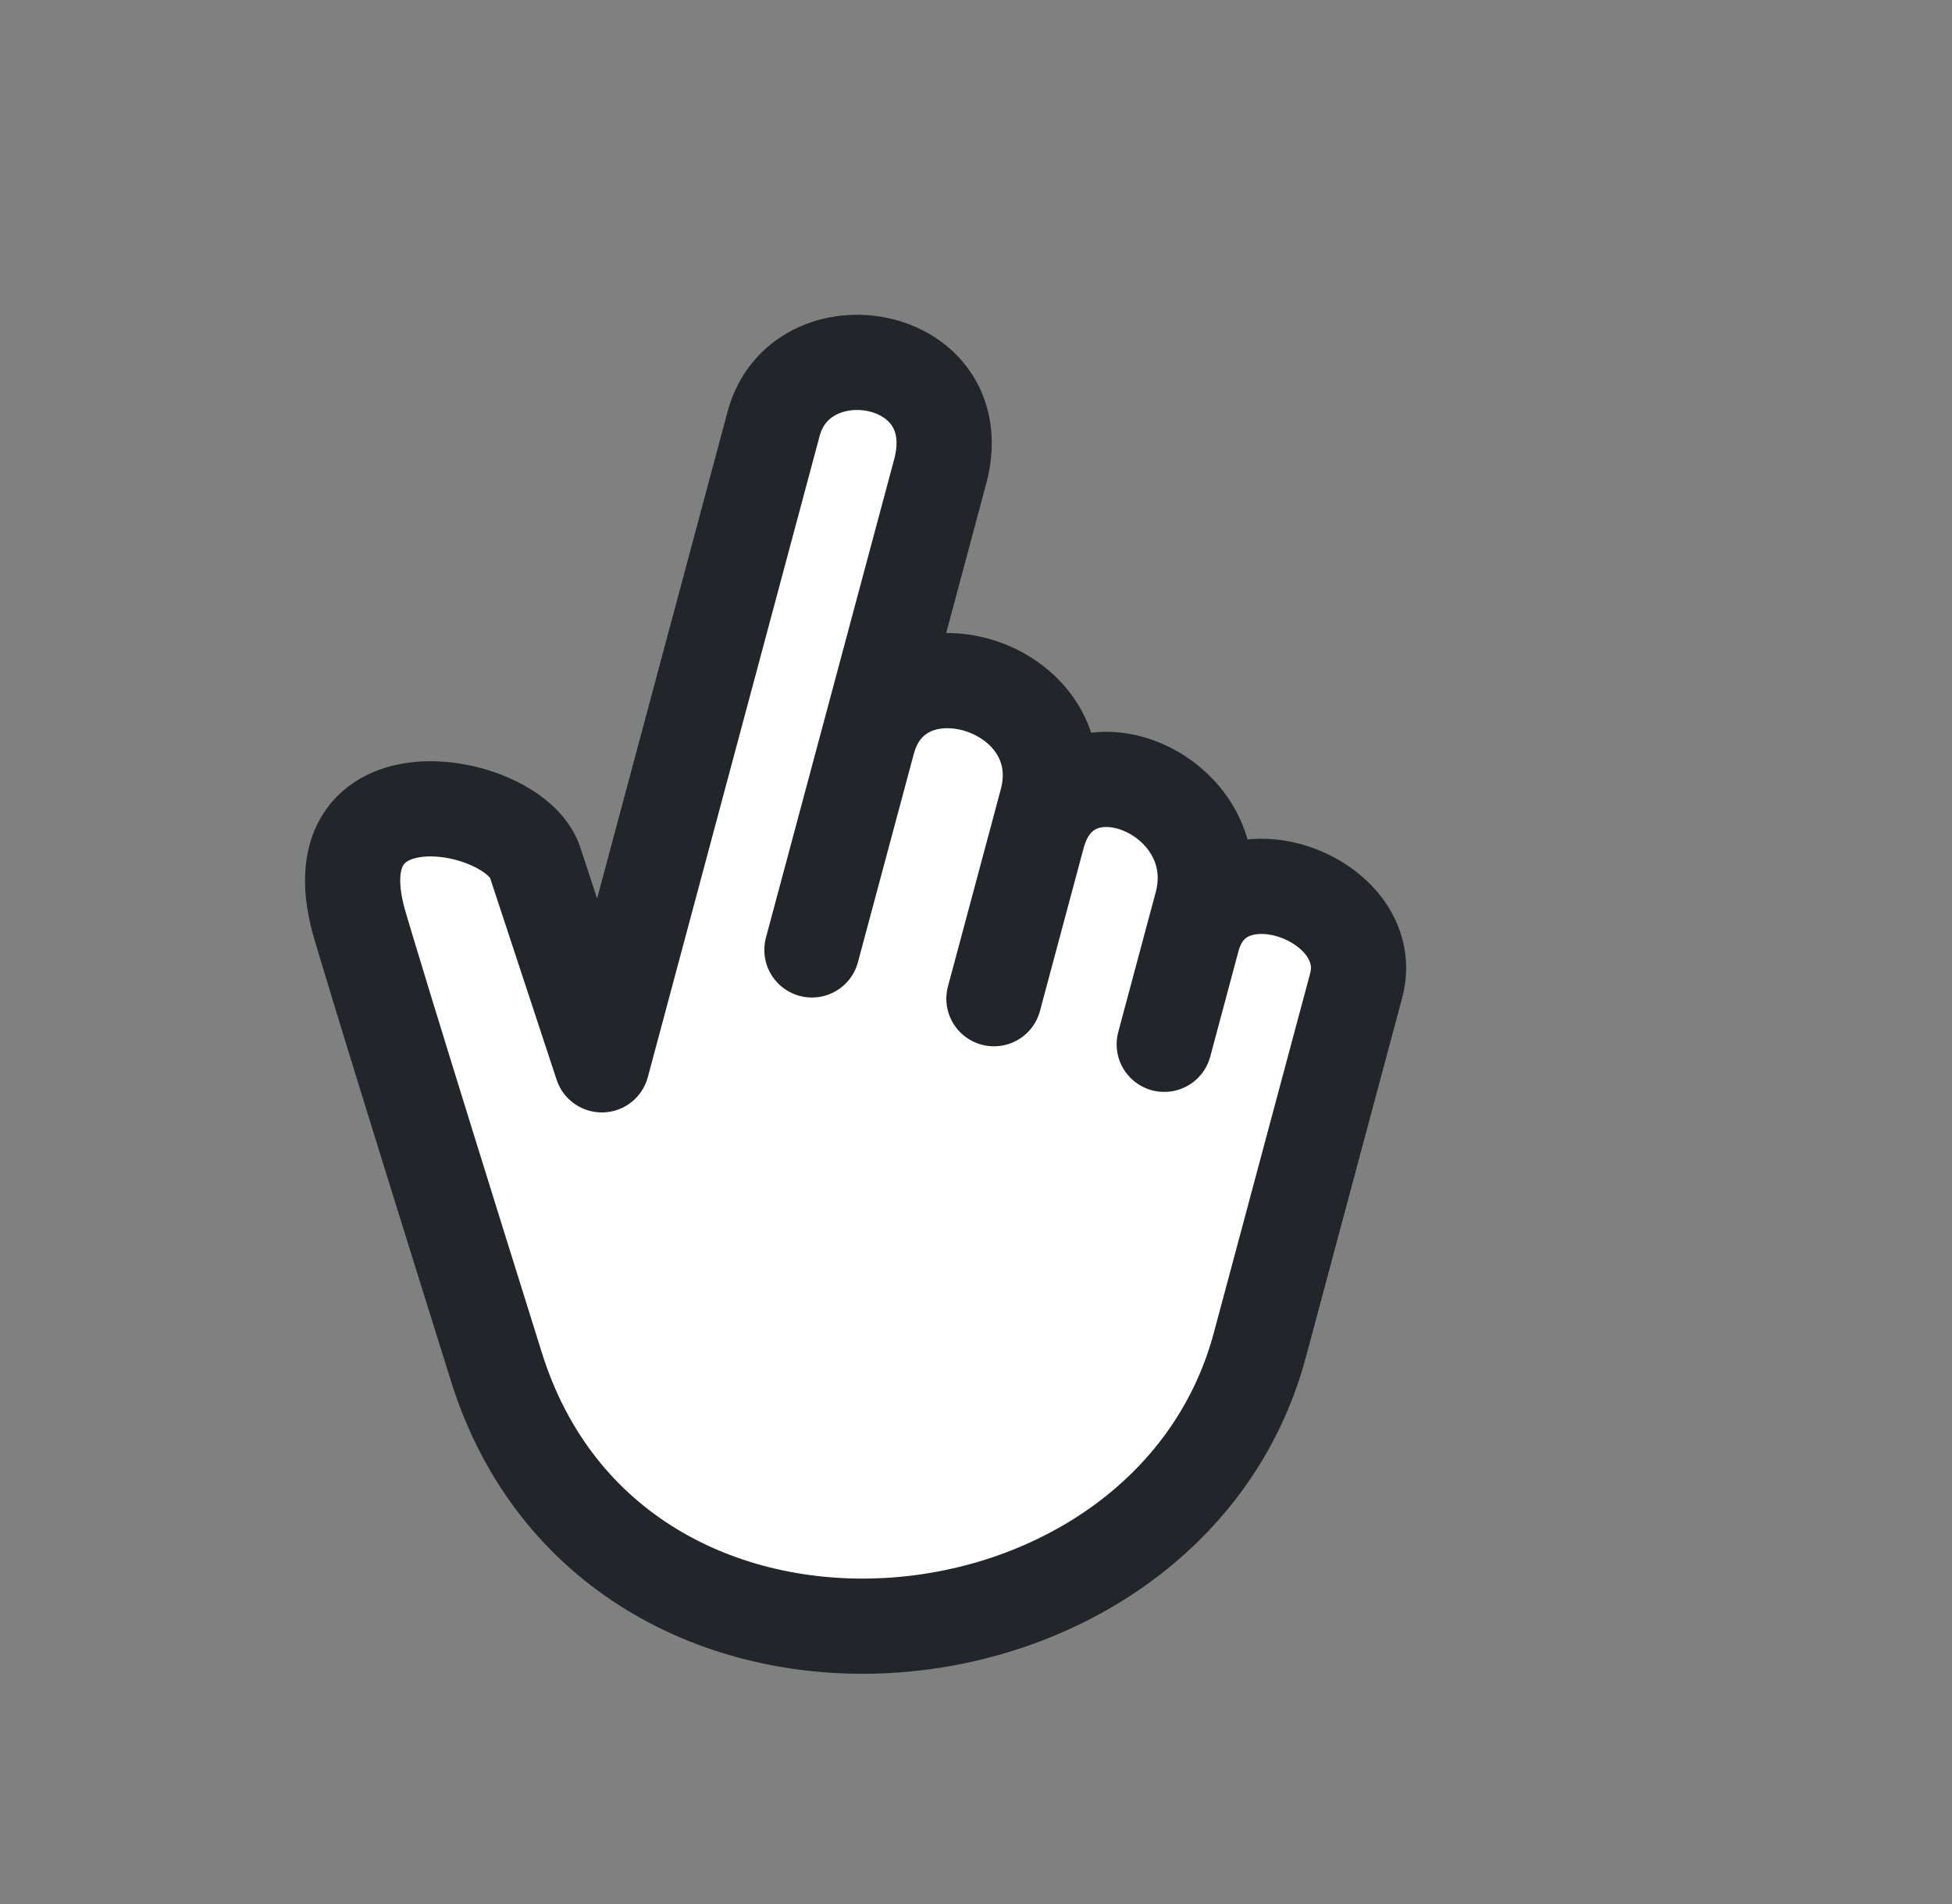 <svg width="41" height="40" viewBox="0 0 41 40" fill="none" xmlns="http://www.w3.org/2000/svg">
<rect x="0" y="0" width="41" height="40" fill="#808080" stroke="none"/>
<g clip-path="url(#clip0_1138_85176)">
<path d="M7.586 19.528C7.586 19.528 7.97 20.867 10.427 28.717C12.883 36.567 24.519 35.506 26.462 28.256L28.485 20.706C28.983 18.848 25.61 17.623 25.048 19.721L25.241 19.002C25.556 17.823 24.835 16.873 23.962 16.521C23.106 16.175 22.103 16.407 21.793 17.564L22.001 16.785C22.581 14.372 18.853 13.245 18.227 15.581L19.764 9.845C20.359 7.37 16.811 6.805 16.249 8.903L14.195 16.569L12.641 22.37L11.234 18.102C10.772 16.77 6.487 16.023 7.586 19.528Z" fill="white"/>
<path d="M18.227 15.581L19.764 9.845C20.359 7.37 16.811 6.805 16.249 8.903L14.195 16.569L12.641 22.37L11.234 18.102C10.772 16.77 6.487 16.023 7.586 19.528C7.586 19.528 7.97 20.867 10.427 28.717C12.883 36.567 24.519 35.506 26.462 28.256L28.485 20.706C28.983 18.848 25.61 17.623 25.048 19.721M18.227 15.581L17.054 19.956M18.227 15.581C18.853 13.245 22.581 14.372 22.001 16.785L21.793 17.564M21.793 17.564L20.877 20.981M21.793 17.564C22.103 16.407 23.106 16.175 23.962 16.521C24.835 16.873 25.556 17.823 25.241 19.002L25.048 19.721M25.048 19.721L24.454 21.939" stroke="#222529" stroke-width="2" stroke-linecap="round" stroke-linejoin="round"/>
</g>
<defs>
<clipPath id="clip0_1138_85176">
<rect width="32" height="32" fill="white" transform="translate(0.904 30.91) rotate(-75)"/>
</clipPath>
</defs>
</svg>
